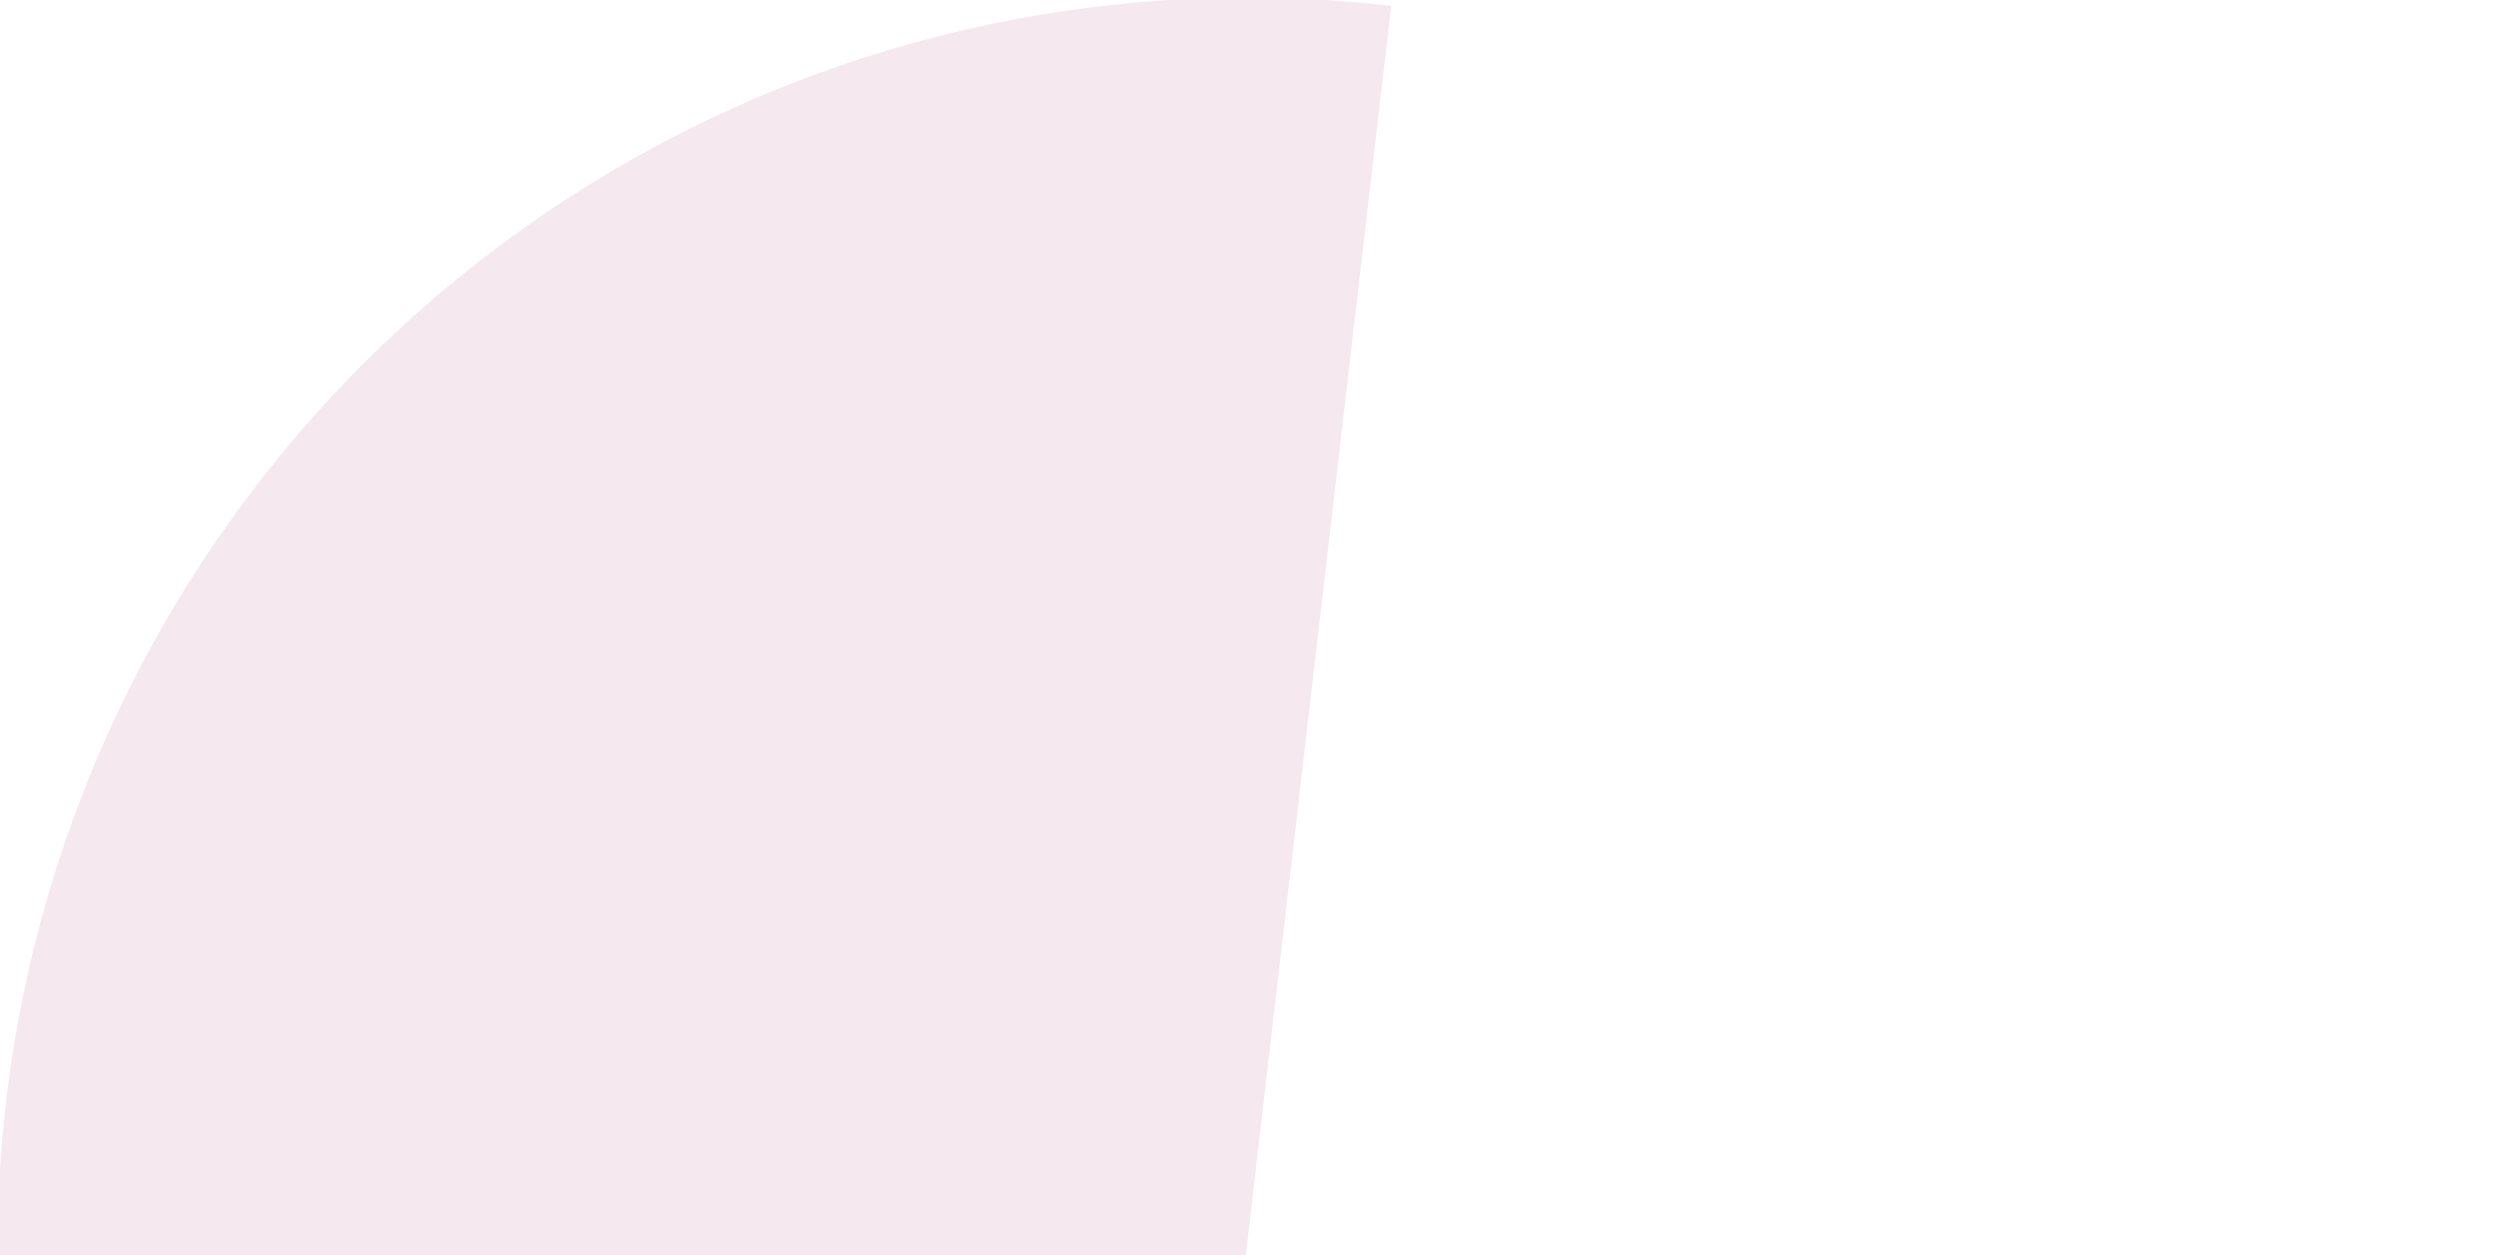 <svg width="474" height="238" viewBox="0 0 474 238" fill="none" xmlns="http://www.w3.org/2000/svg" xmlns:xlink="http://www.w3.org/1999/xlink">
<path d="M473.247,236.397C473.247,205.293 467.121,174.493 455.219,145.757C443.315,117.021 425.869,90.911 403.875,68.917C381.881,46.923 355.771,29.477 327.035,17.574C298.299,5.671 267.501,-0.455 236.397,-0.455C205.293,-0.455 174.493,5.671 145.757,17.574C117.021,29.477 90.911,46.923 68.917,68.917C46.923,90.911 29.477,117.021 17.574,145.757C5.671,174.493 -0.455,205.293 -0.455,236.397L236.397,236.397L473.247,236.397Z" transform="rotate(276.639 236.396 236.396)" fill="#E9CEDB" fill-opacity="0.46"/>
</svg>
